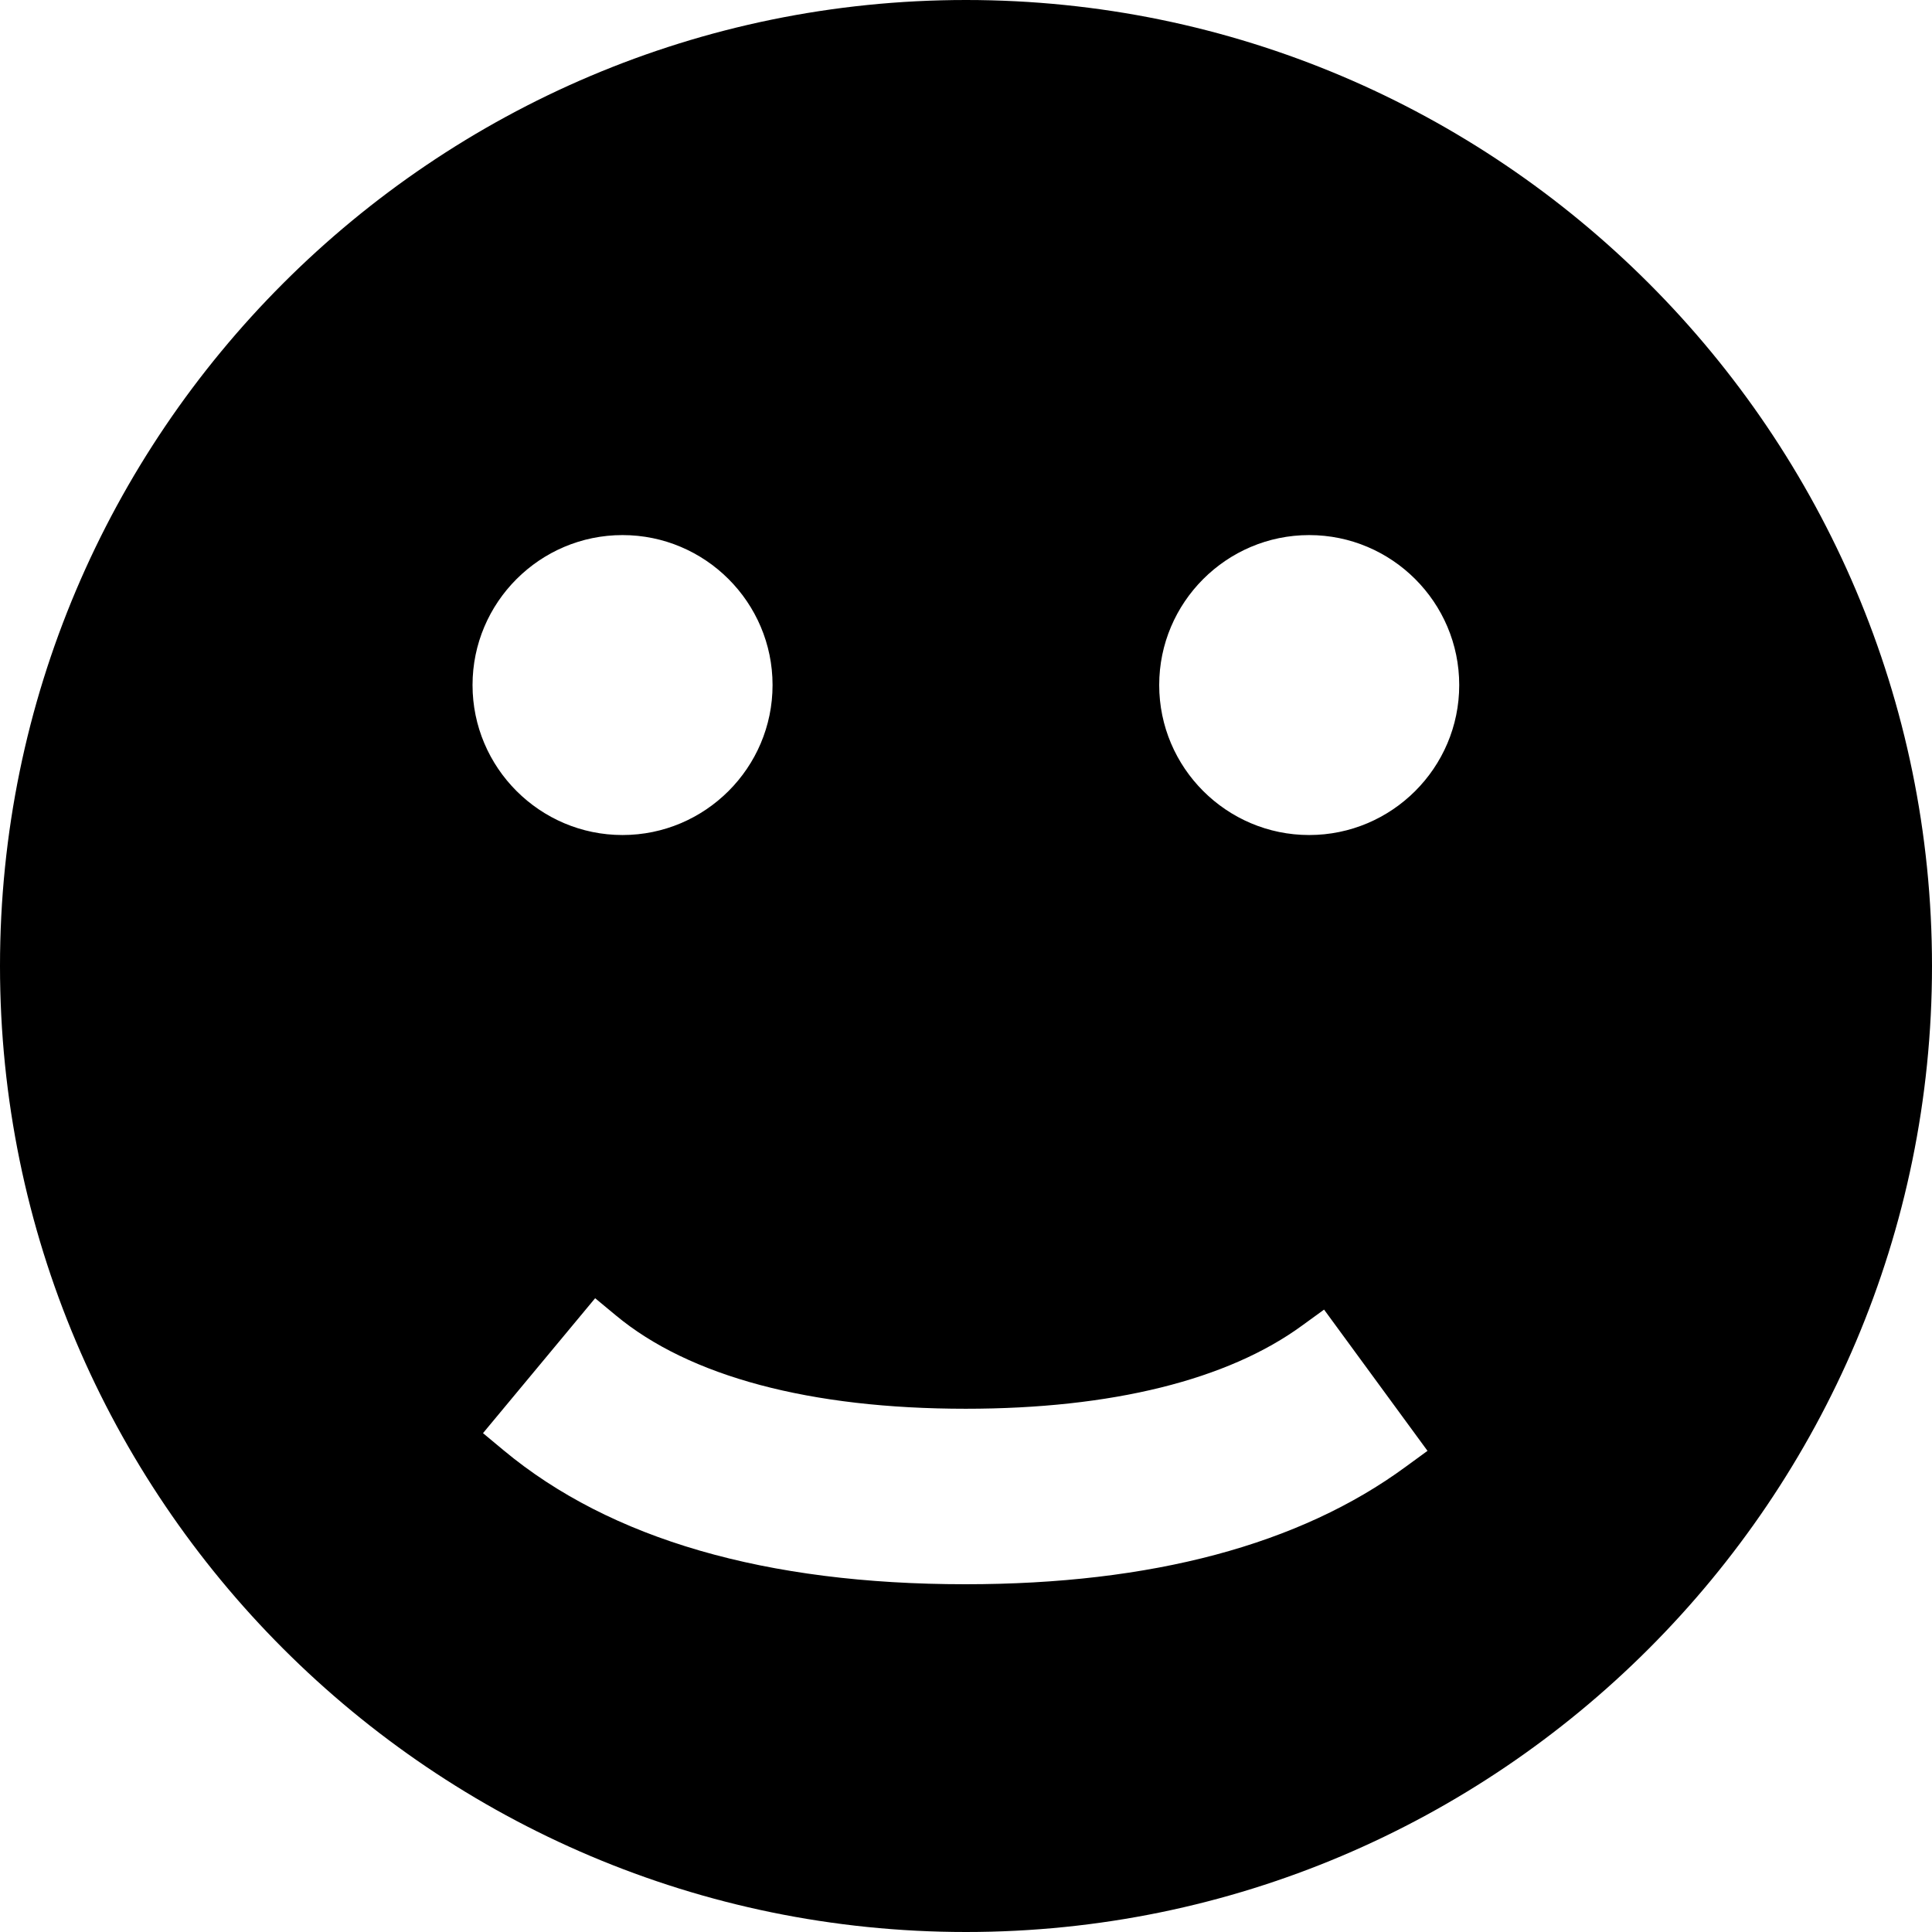 <svg width="24" height="24" viewBox="0 0 24 24" fill="none" xmlns="http://www.w3.org/2000/svg">
<g clip-path="url(#clip0_15805_63912)">
<path d="M12 24C5.383 24 0 18.617 0 12C0 5.383 5.383 0 12 0C18.617 0 24 5.383 24 12C24 18.617 18.617 24 12 24ZM16.45 16.267L16.18 16.463C15.253 17.143 13.807 17.5 11.997 17.5C10.067 17.5 8.563 17.1 7.65 16.34L7.393 16.127L6 17.803L6.257 18.017C7.583 19.12 9.513 19.68 11.993 19.68C14.303 19.68 16.143 19.19 17.463 18.22L17.733 18.023L16.447 16.267H16.45ZM7.733 6.647C6.707 6.647 5.87 7.483 5.87 8.51C5.87 9.537 6.707 10.373 7.733 10.373C8.76 10.373 9.597 9.537 9.597 8.51C9.597 7.483 8.76 6.647 7.733 6.647ZM16.263 6.647C15.237 6.647 14.4 7.483 14.4 8.51C14.4 9.537 15.237 10.373 16.263 10.373C17.29 10.373 18.127 9.537 18.127 8.51C18.127 7.483 17.29 6.647 16.263 6.647Z" fill="black"/>
</g>
<defs>
<clipPath id="clip0_15805_63912">
<rect width="24" height="24" fill="white"/>
</clipPath>
</defs>
</svg>
